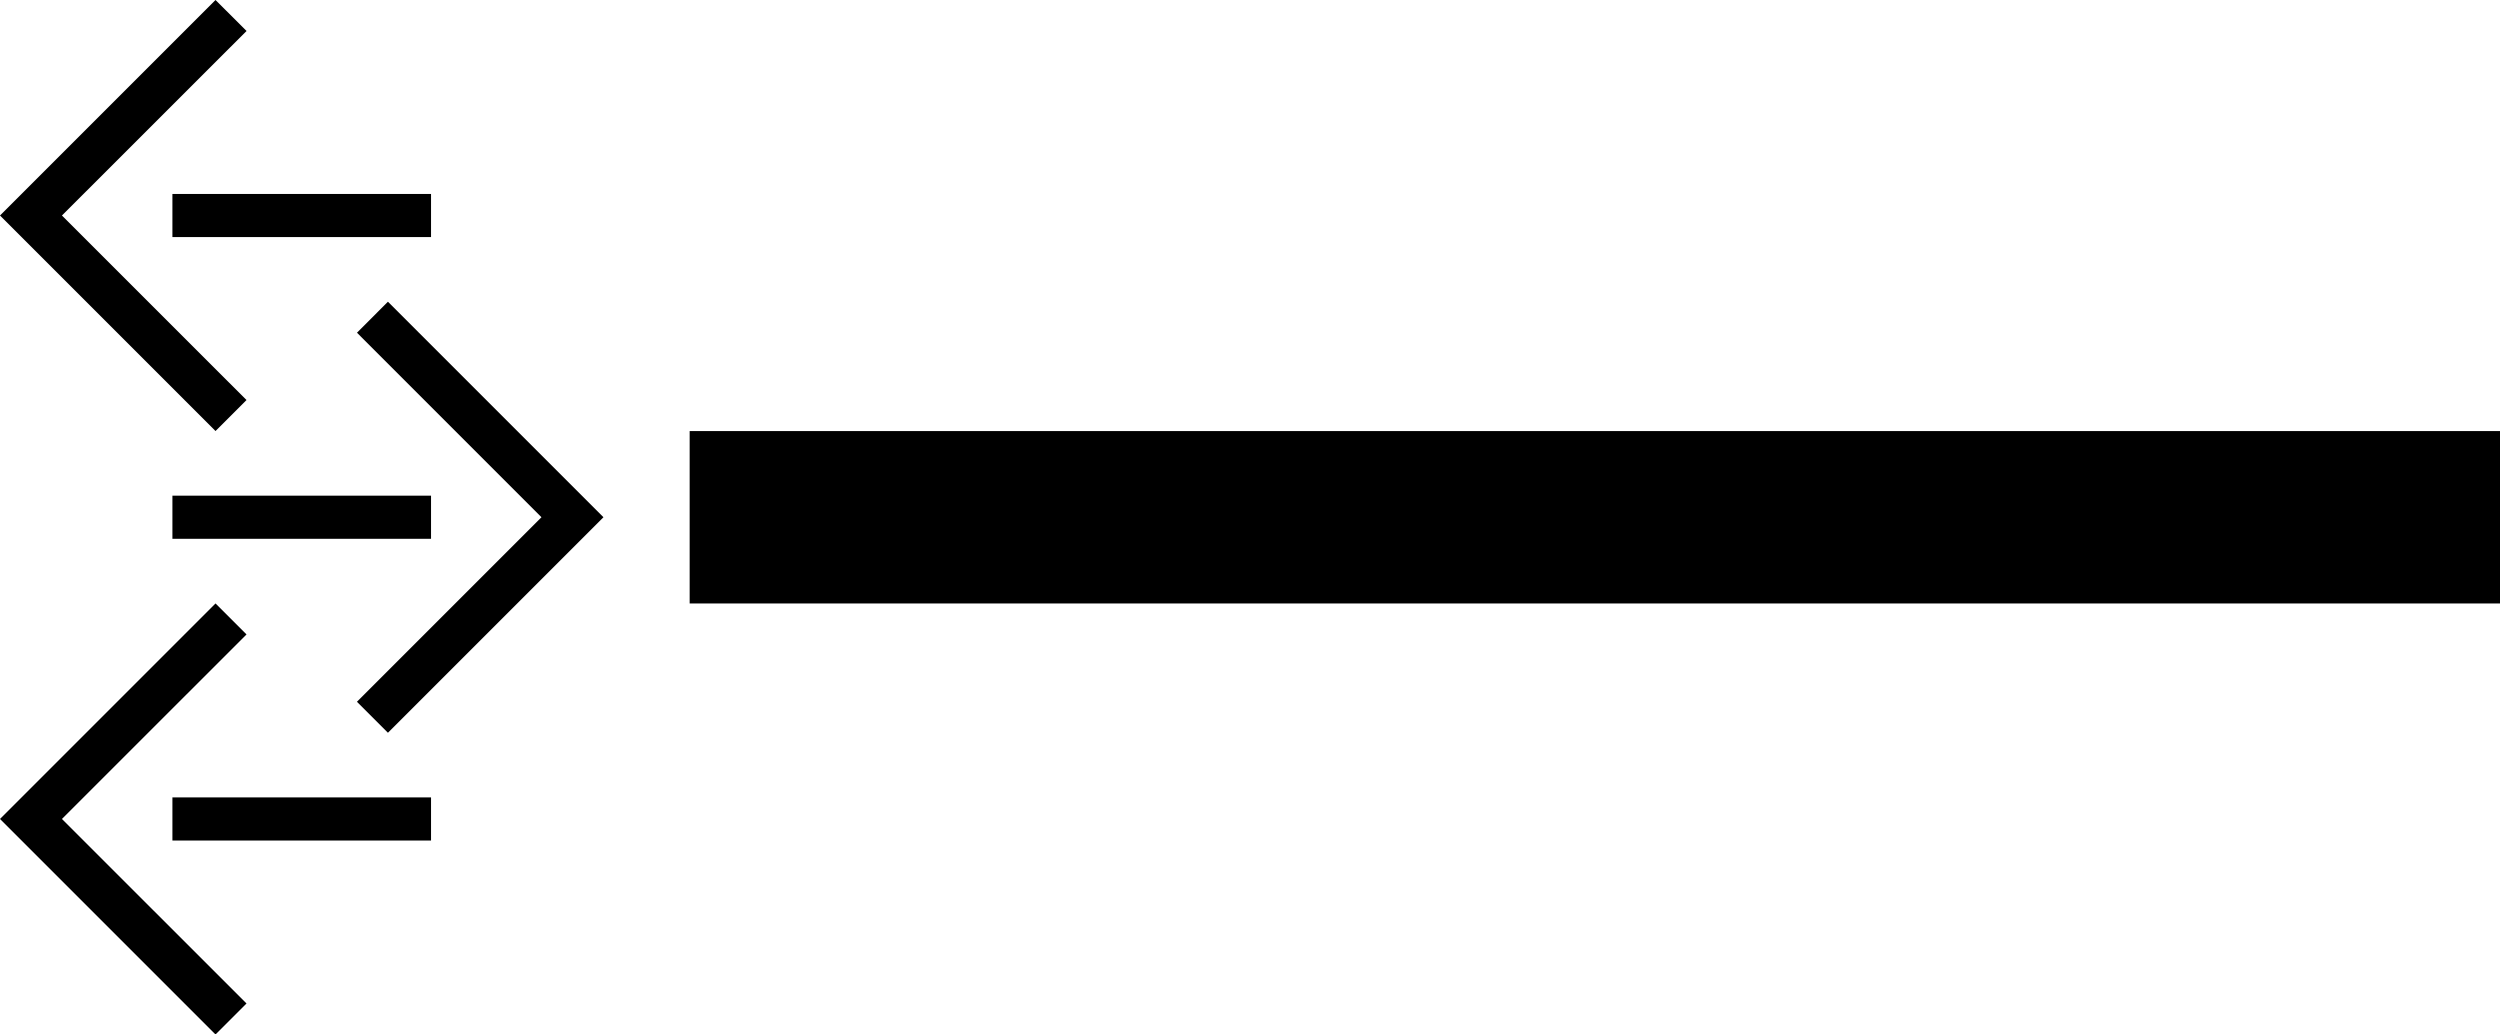 <svg xmlns="http://www.w3.org/2000/svg" version="1.0" width="58" height="24"><path d="M58 10H16v4h42v-4zM0 19l5 5 .719-.719L1.437 19l4.282-4.281L5 14l-5 5z"/><path d="M4 19.5v-1h6v1H4zM14 12l-5 5-.719-.719L12.562 12l-4.28-4.281L9 7l5 5z"/><path d="M10 12.5v-1H4v1h6zM0 5l5 5 .719-.719L1.437 5 5.72.719 5 0 0 5z"/><path d="M4 5.5v-1h6v1H4z"/></svg>